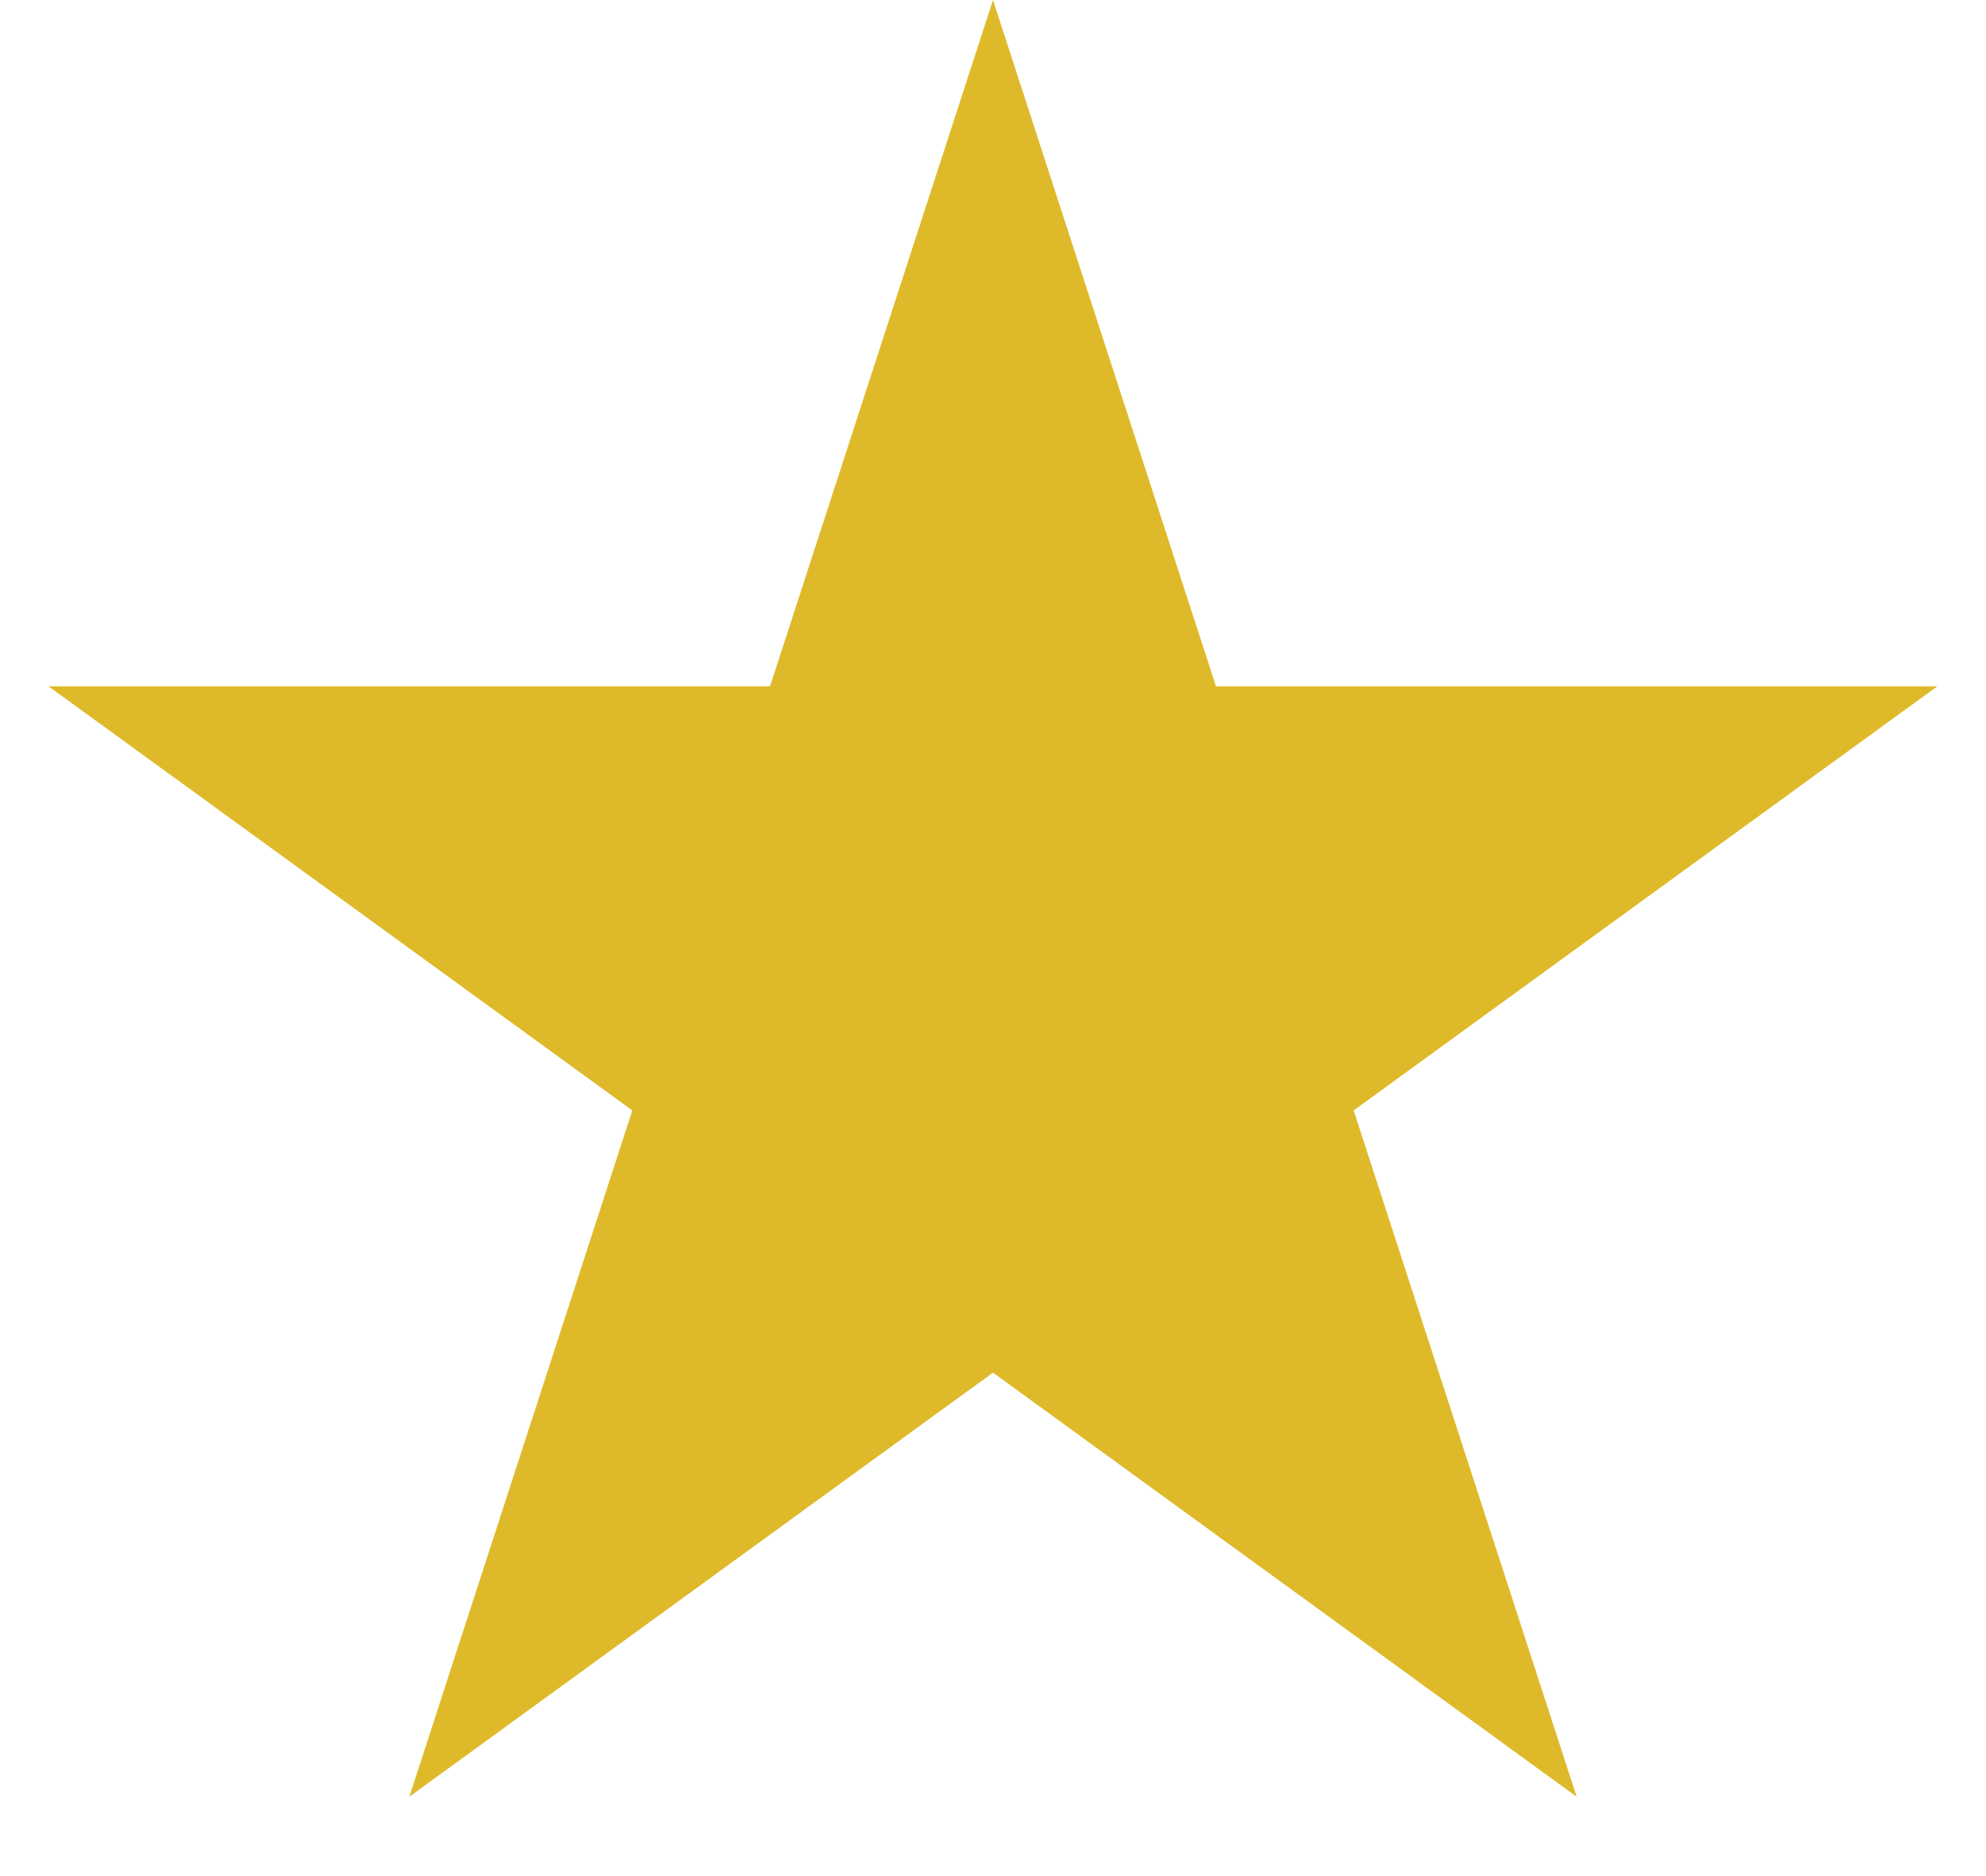 <svg width="18" height="17" viewBox="0 0 18 17" fill="none" xmlns="http://www.w3.org/2000/svg">
<path id="Star 1" d="M9 0L11.021 6.219H17.559L12.269 10.062L14.29 16.281L9 12.438L3.71 16.281L5.731 10.062L0.44 6.219H6.979L9 0Z" fill="#DEBA2B"/>
</svg>
